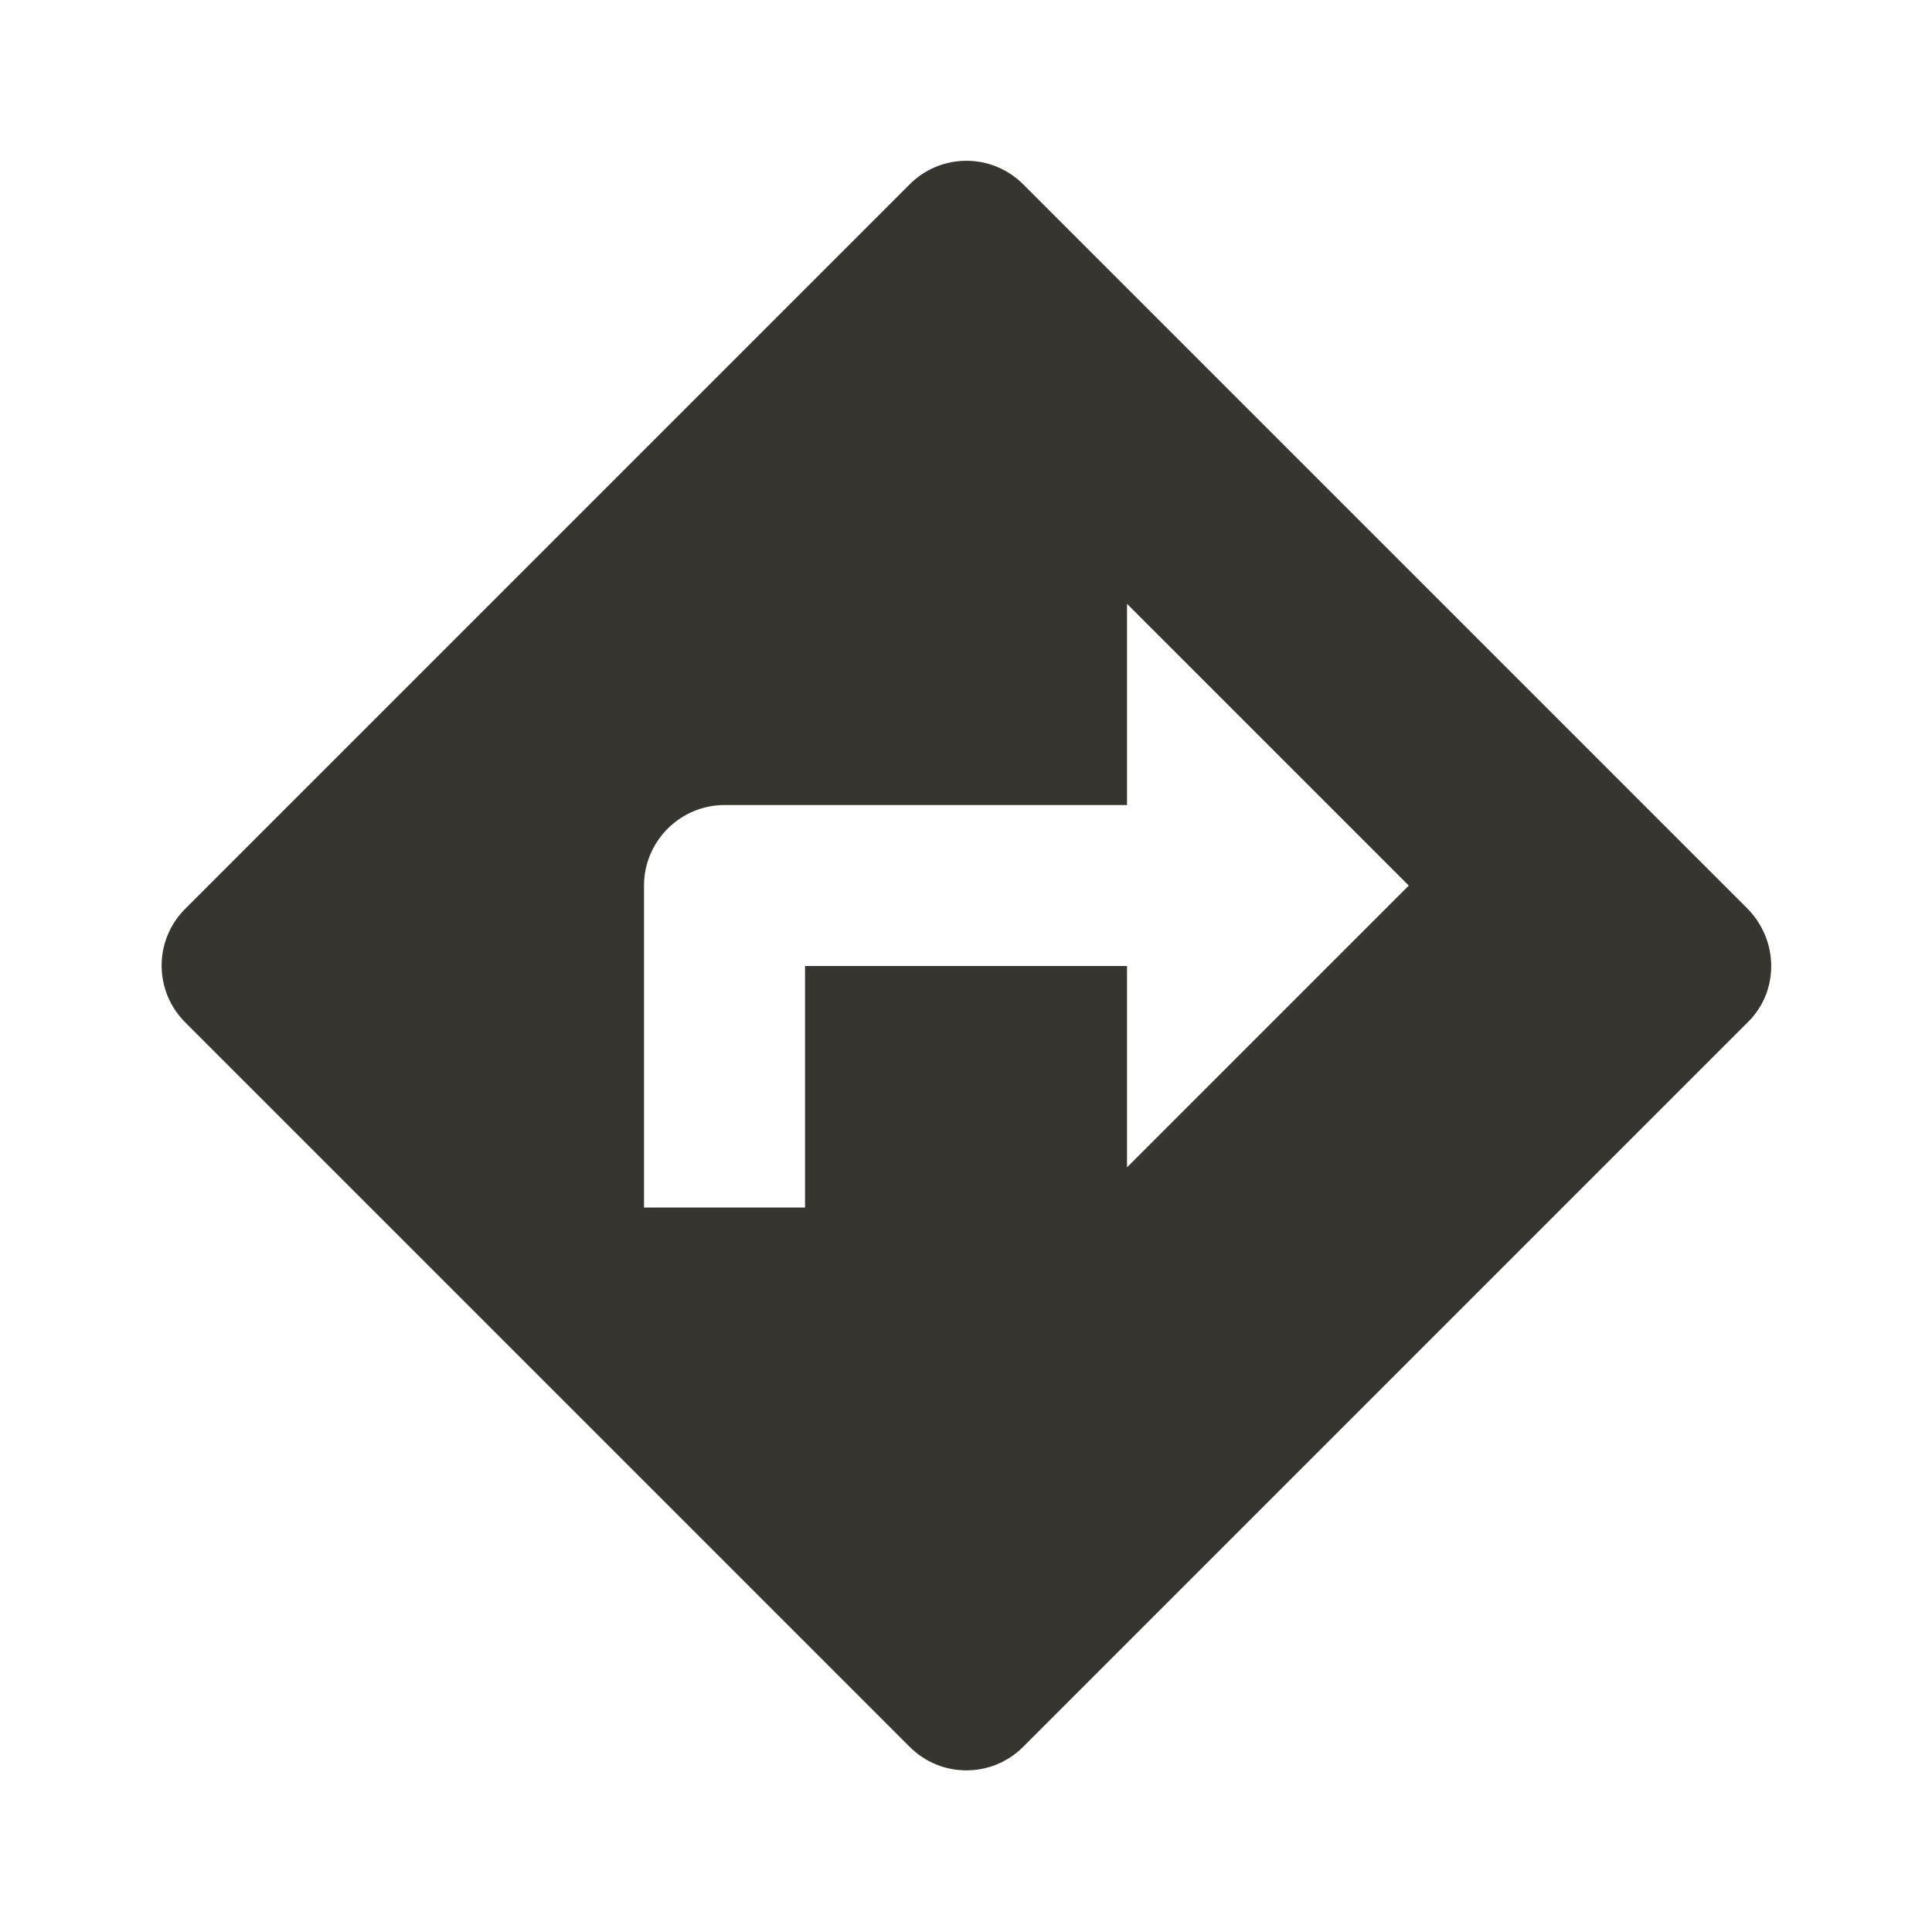 <!-- Generated by IcoMoon.io -->
<svg version="1.1" xmlns="http://www.w3.org/2000/svg" width="32" height="32" viewBox="0 0 32 32">
<title>mt-directions</title>
<path fill="#37352f" d="M28.947 15.053l-12-12c-0.52-0.52-1.36-0.52-1.88 0l-12 12c-0.52 0.52-0.52 1.36 0 1.88l12 12c0.52 0.52 1.36 0.52 1.88 0l12-12c0.52-0.507 0.52-1.347 0-1.88v0zM18.667 19.333v-3.333h-5.333v4h-2.667v-5.333c0-0.733 0.6-1.333 1.333-1.333h6.667v-3.333l4.667 4.667-4.667 4.667z"></path>
</svg>
